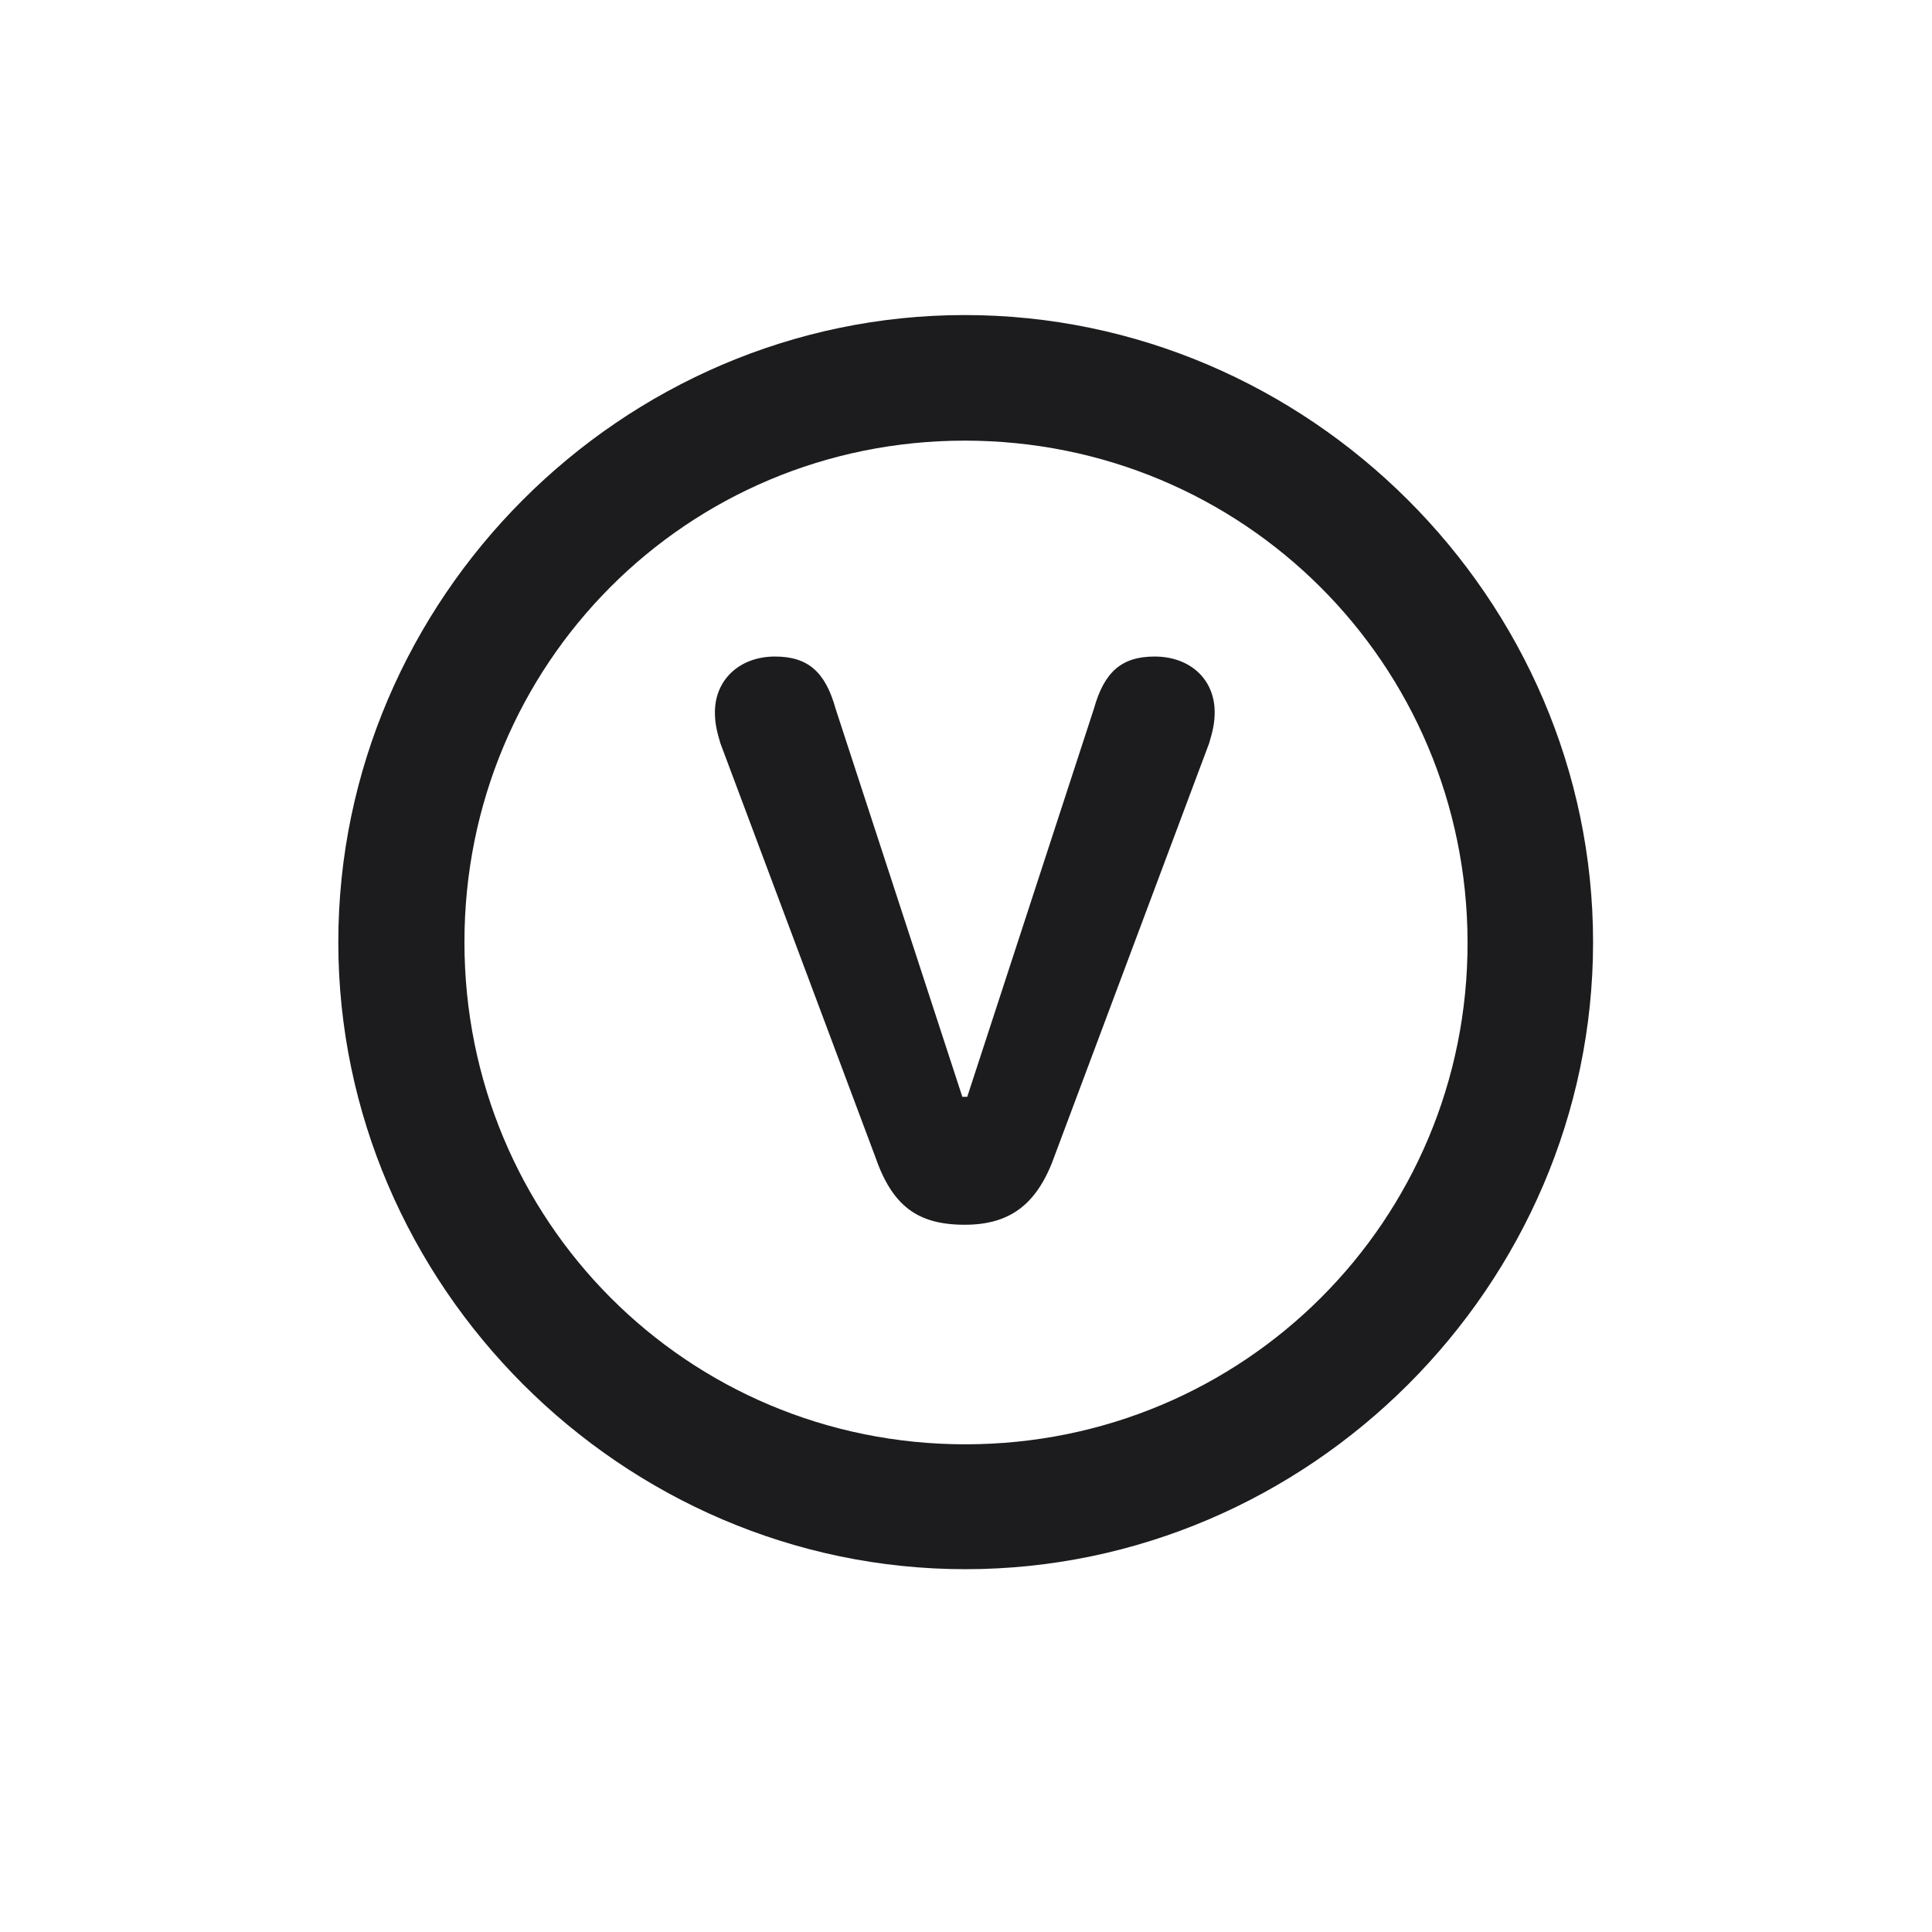 <svg width="28" height="28" viewBox="0 0 28 28" fill="none" xmlns="http://www.w3.org/2000/svg">
<path d="M13.991 22.742C18.975 22.742 23.088 18.629 23.088 13.654C23.088 8.68 18.966 4.566 13.982 4.566C9.008 4.566 4.903 8.68 4.903 13.654C4.903 18.629 9.017 22.742 13.991 22.742ZM13.991 20.932C9.957 20.932 6.731 17.689 6.731 13.654C6.731 9.62 9.957 6.386 13.982 6.386C18.017 6.386 21.26 9.62 21.269 13.654C21.277 17.689 18.025 20.932 13.991 20.932ZM13.982 17.75C14.659 17.75 15.046 17.434 15.292 16.73L17.524 10.771C17.577 10.596 17.604 10.473 17.604 10.323C17.604 9.84 17.243 9.515 16.733 9.515C16.259 9.515 16.004 9.734 15.854 10.271L14.018 15.896H13.947L12.11 10.271C11.961 9.734 11.706 9.515 11.231 9.515C10.722 9.515 10.361 9.849 10.361 10.323C10.361 10.481 10.388 10.596 10.44 10.771L12.682 16.757C12.928 17.469 13.288 17.75 13.982 17.75Z" fill="#1C1C1E"/>
</svg>
